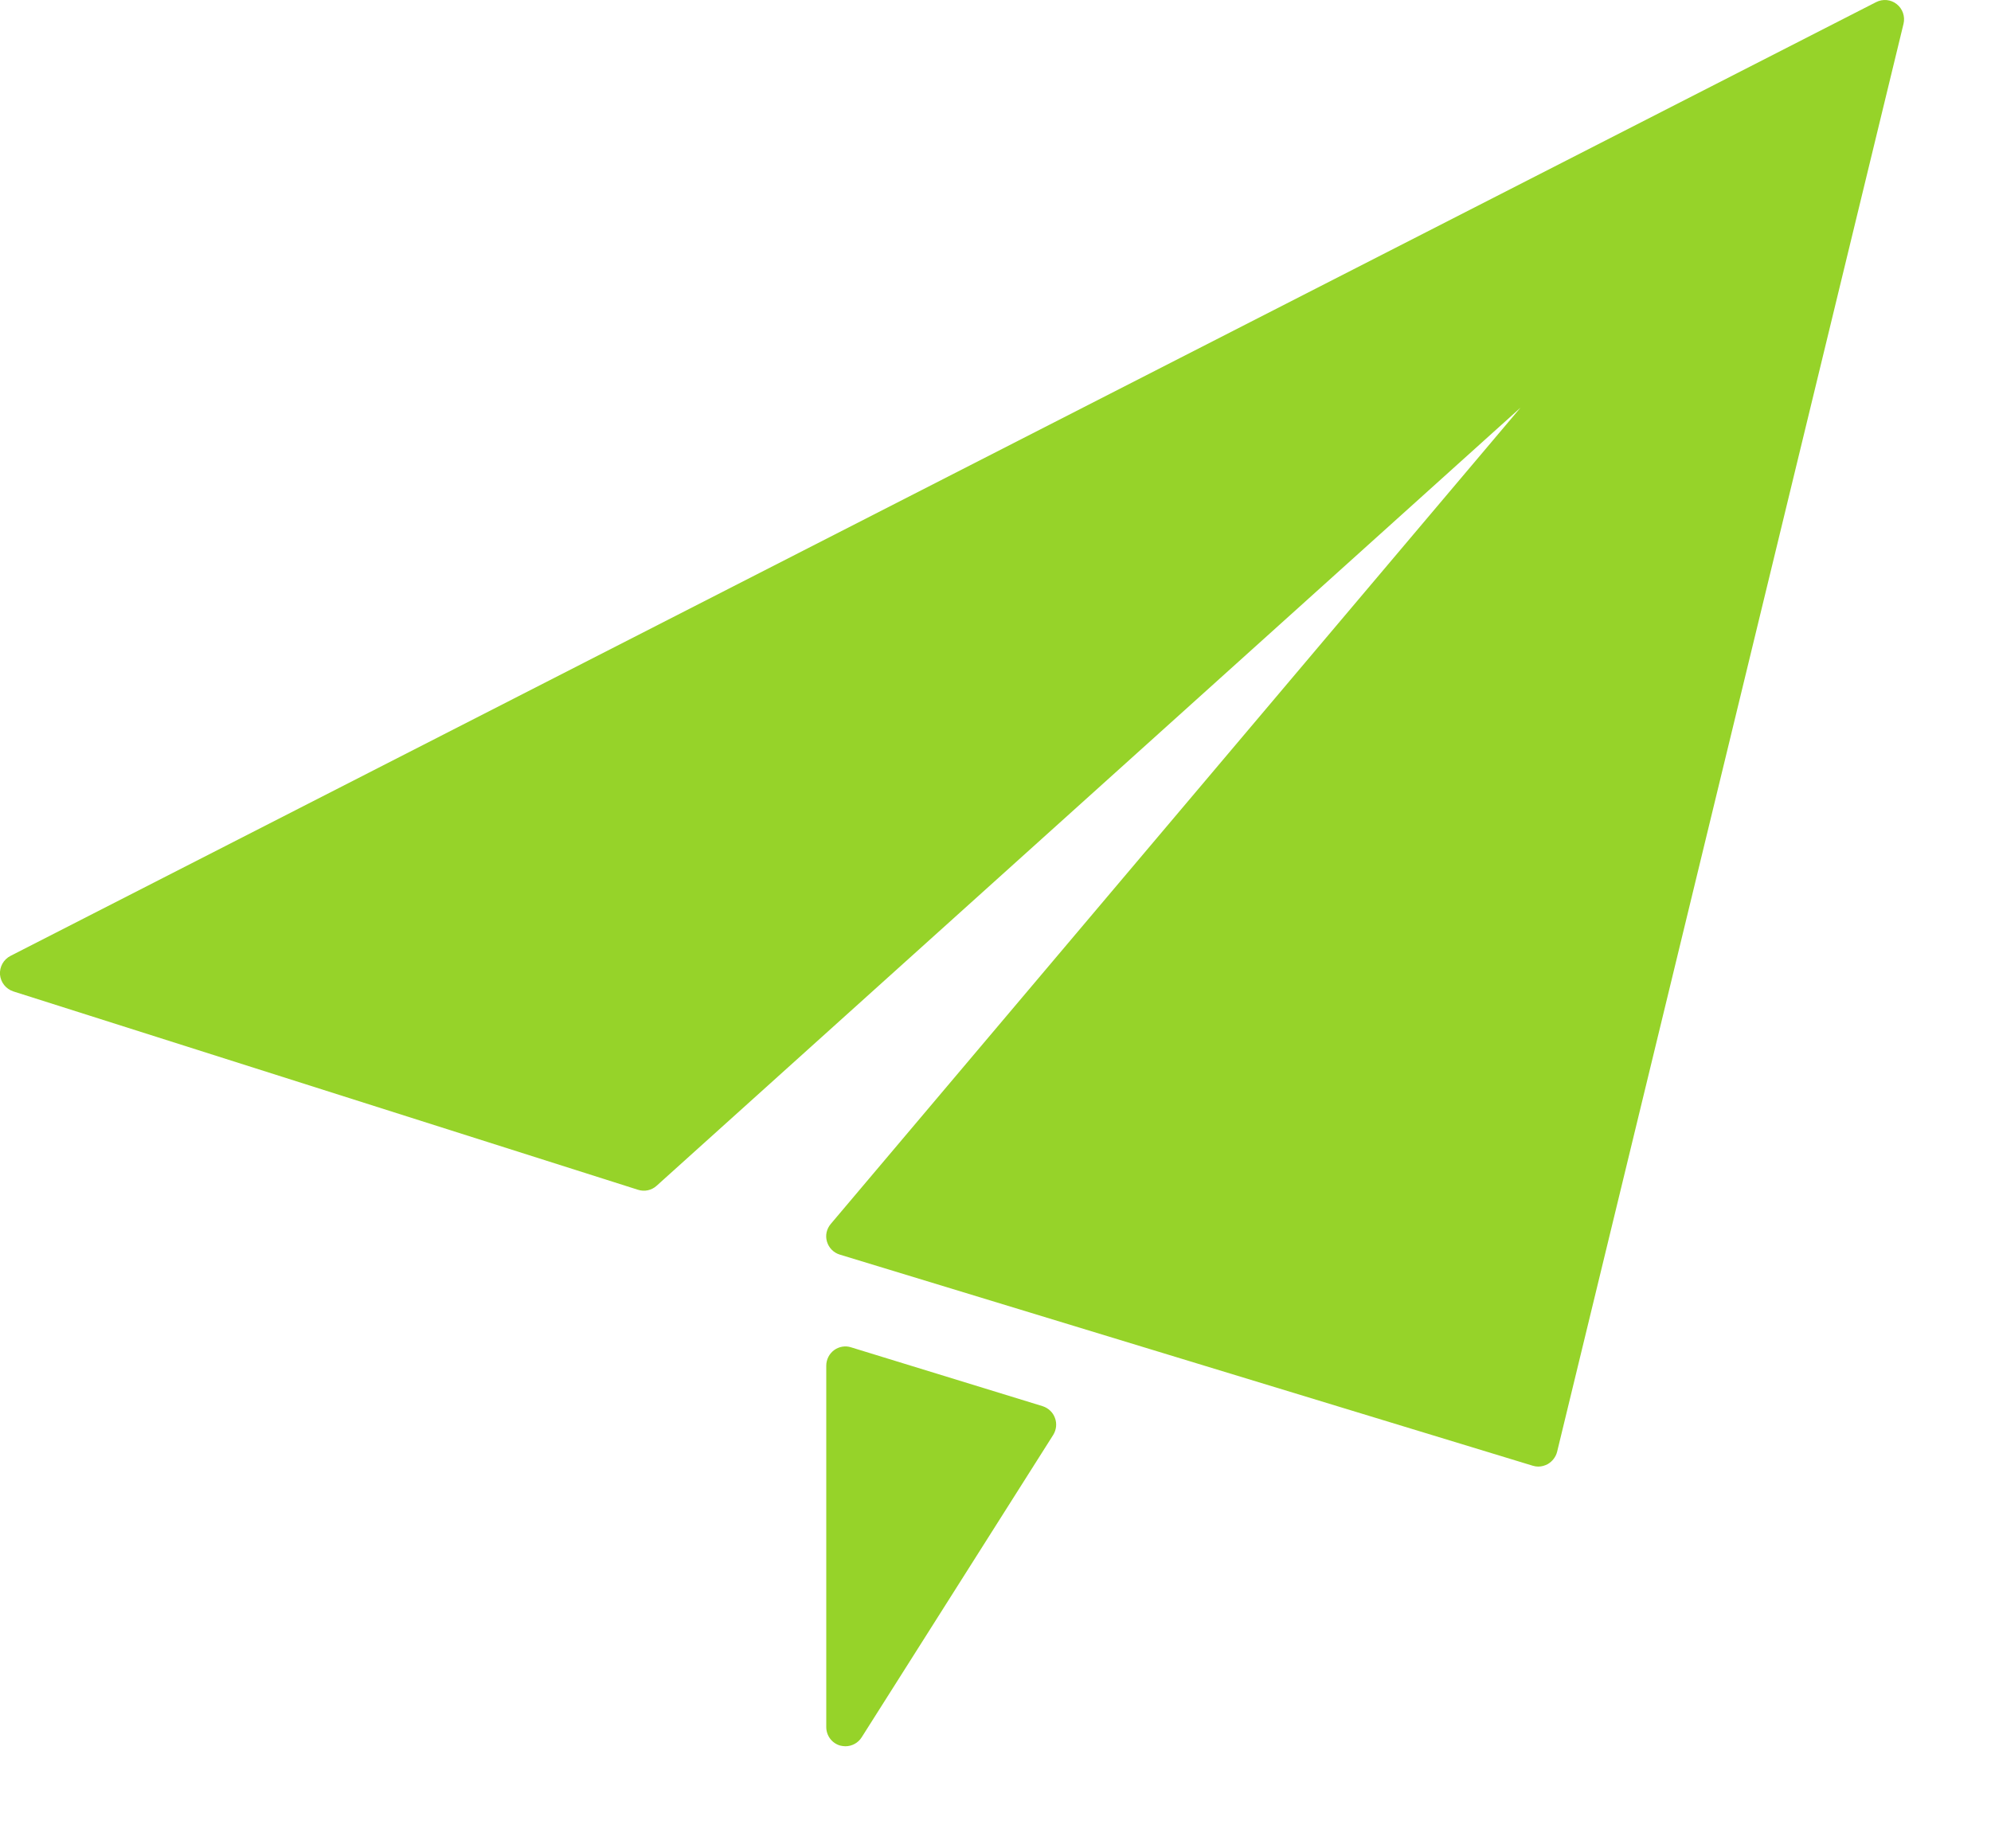 <?xml version="1.0" encoding="UTF-8"?>
<svg width="14px" height="13px" viewBox="0 0 14 13" version="1.1" xmlns="http://www.w3.org/2000/svg" xmlns:xlink="http://www.w3.org/1999/xlink">
    <!-- Generator: Sketch 48.2 (47327) - http://www.bohemiancoding.com/sketch -->
    <title>01_01.contact_icon0302</title>
    <desc>Created with Sketch.</desc>
    <defs></defs>
    <g id="01_02.首页(鼠标悬停与点击下拉)" stroke="none" stroke-width="1" fill="none" fill-rule="evenodd" transform="translate(-435, -2047)">
        <g id="Group-31" transform="translate(0, 1917)" fill="#96D329">
            <g id="Group-30" transform="translate(359, 40)">
                <g id="Group-27">
                    <path d="M89.337,90.029 C89.379,90.062 89.397,90.116 89.385,90.167 L86.949,100.211 C86.94,100.247 86.916,100.278 86.884,100.297 C86.864,100.308 86.84,100.315 86.817,100.315 C86.804,100.315 86.791,100.313 86.778,100.309 L81.905,98.824 C81.862,98.811 81.828,98.777 81.815,98.733 C81.802,98.69 81.812,98.643 81.842,98.608 L86.692,92.867 L80.617,98.34 C80.582,98.372 80.532,98.383 80.486,98.368 L76.094,96.973 C76.042,96.956 76.005,96.91 76,96.855 C75.996,96.8 76.025,96.748 76.074,96.723 L89.192,90.015 C89.239,89.991 89.296,89.996 89.337,90.029 Z M83.331,99.89 C83.371,99.903 83.404,99.933 83.418,99.973 C83.433,100.012 83.428,100.056 83.406,100.092 L82.059,102.219 C82.034,102.259 81.99,102.282 81.945,102.282 C81.932,102.282 81.919,102.28 81.907,102.277 C81.849,102.26 81.81,102.207 81.81,102.147 L81.81,99.605 C81.81,99.563 81.83,99.522 81.865,99.496 C81.899,99.471 81.944,99.463 81.984,99.476 L83.331,99.89 Z" id="01_01.contact_icon0302"></path>
                </g>
            </g>
        </g>
    </g>
</svg>